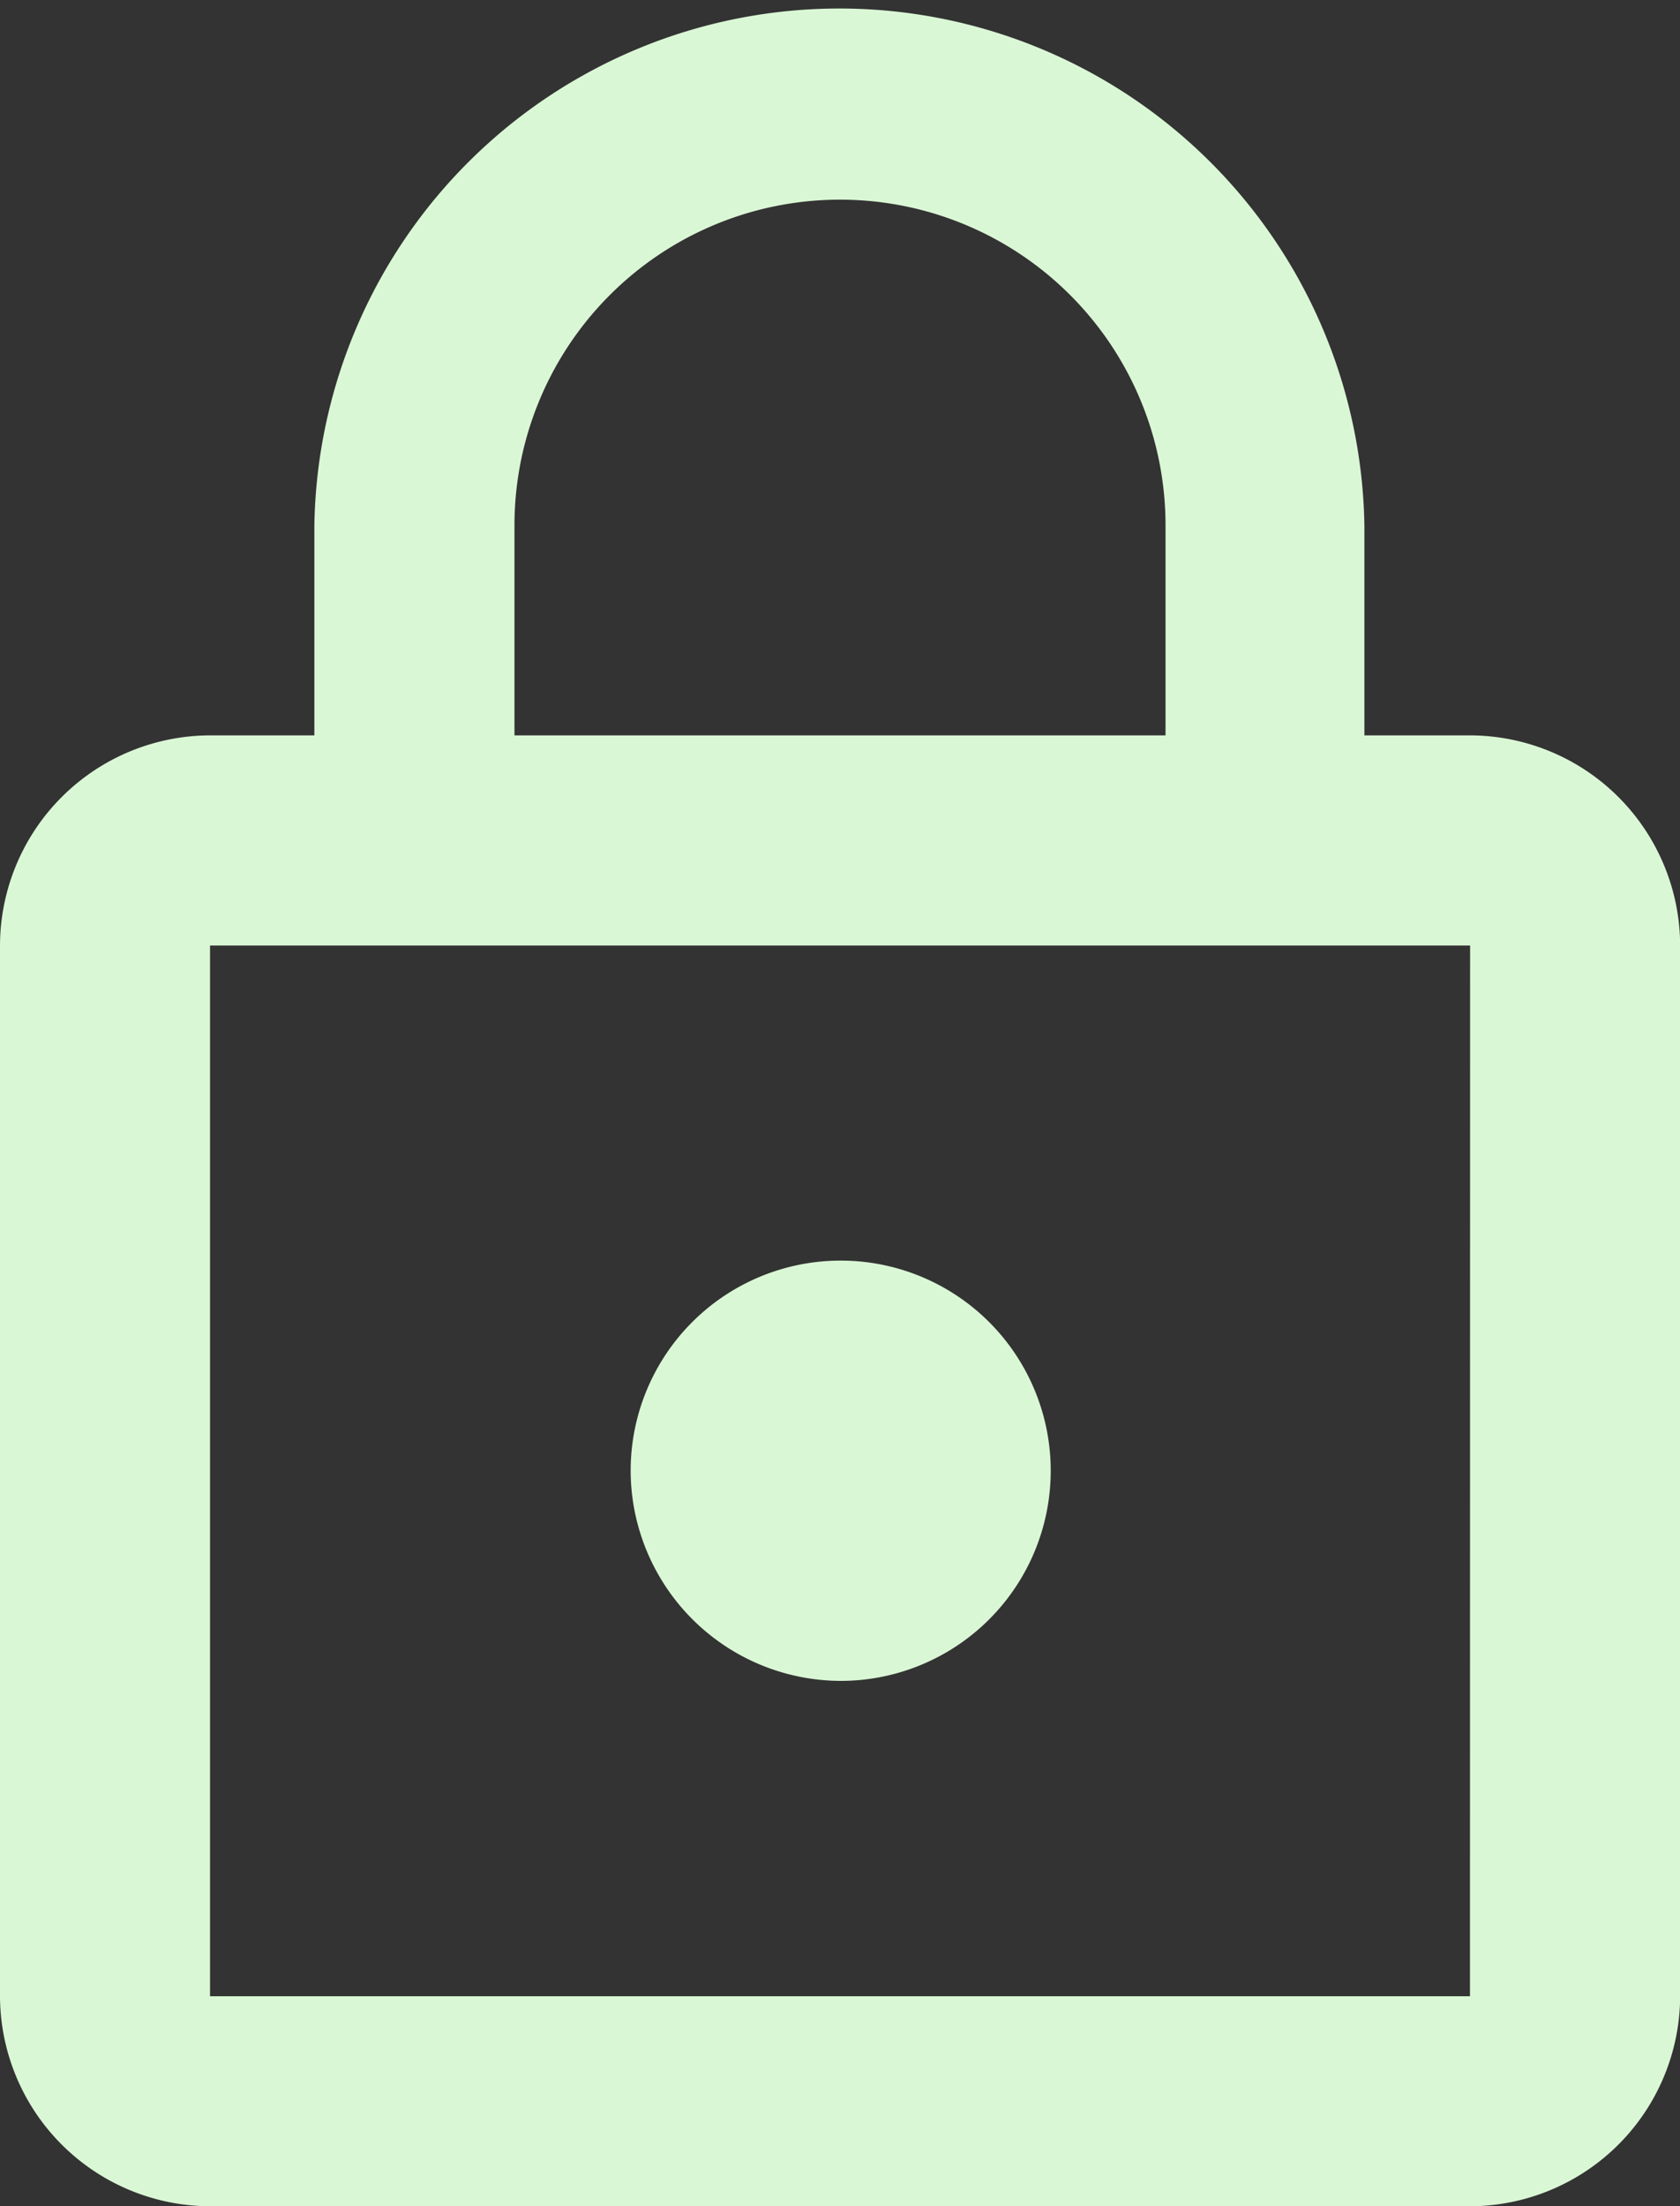 <svg xmlns="http://www.w3.org/2000/svg" width="12.19" height="16" viewBox="0 0 12.19 16">
  <rect x="0" y="0" width="12.19" height="16" fill="#333333" stroke="none"/>
  <path id="Icon_material-lock-outline" data-name="Icon material-lock-outline" d="M12.1,13.69a1.524,1.524,0,1,0-1.524-1.524A1.528,1.528,0,0,0,12.1,13.69Zm4.571-6.857H15.9V5.31a3.81,3.81,0,0,0-7.619,0V6.833H7.524A1.528,1.528,0,0,0,6,8.357v7.619A1.528,1.528,0,0,0,7.524,17.5h9.143a1.528,1.528,0,0,0,1.524-1.524V8.357A1.528,1.528,0,0,0,16.667,6.833ZM9.733,5.31a2.362,2.362,0,0,1,4.724,0V6.833H9.733Zm6.933,10.667H7.524V8.357h9.143Z" transform="translate(-6 -1.5)" fill="#daf7d5"/>
</svg>
